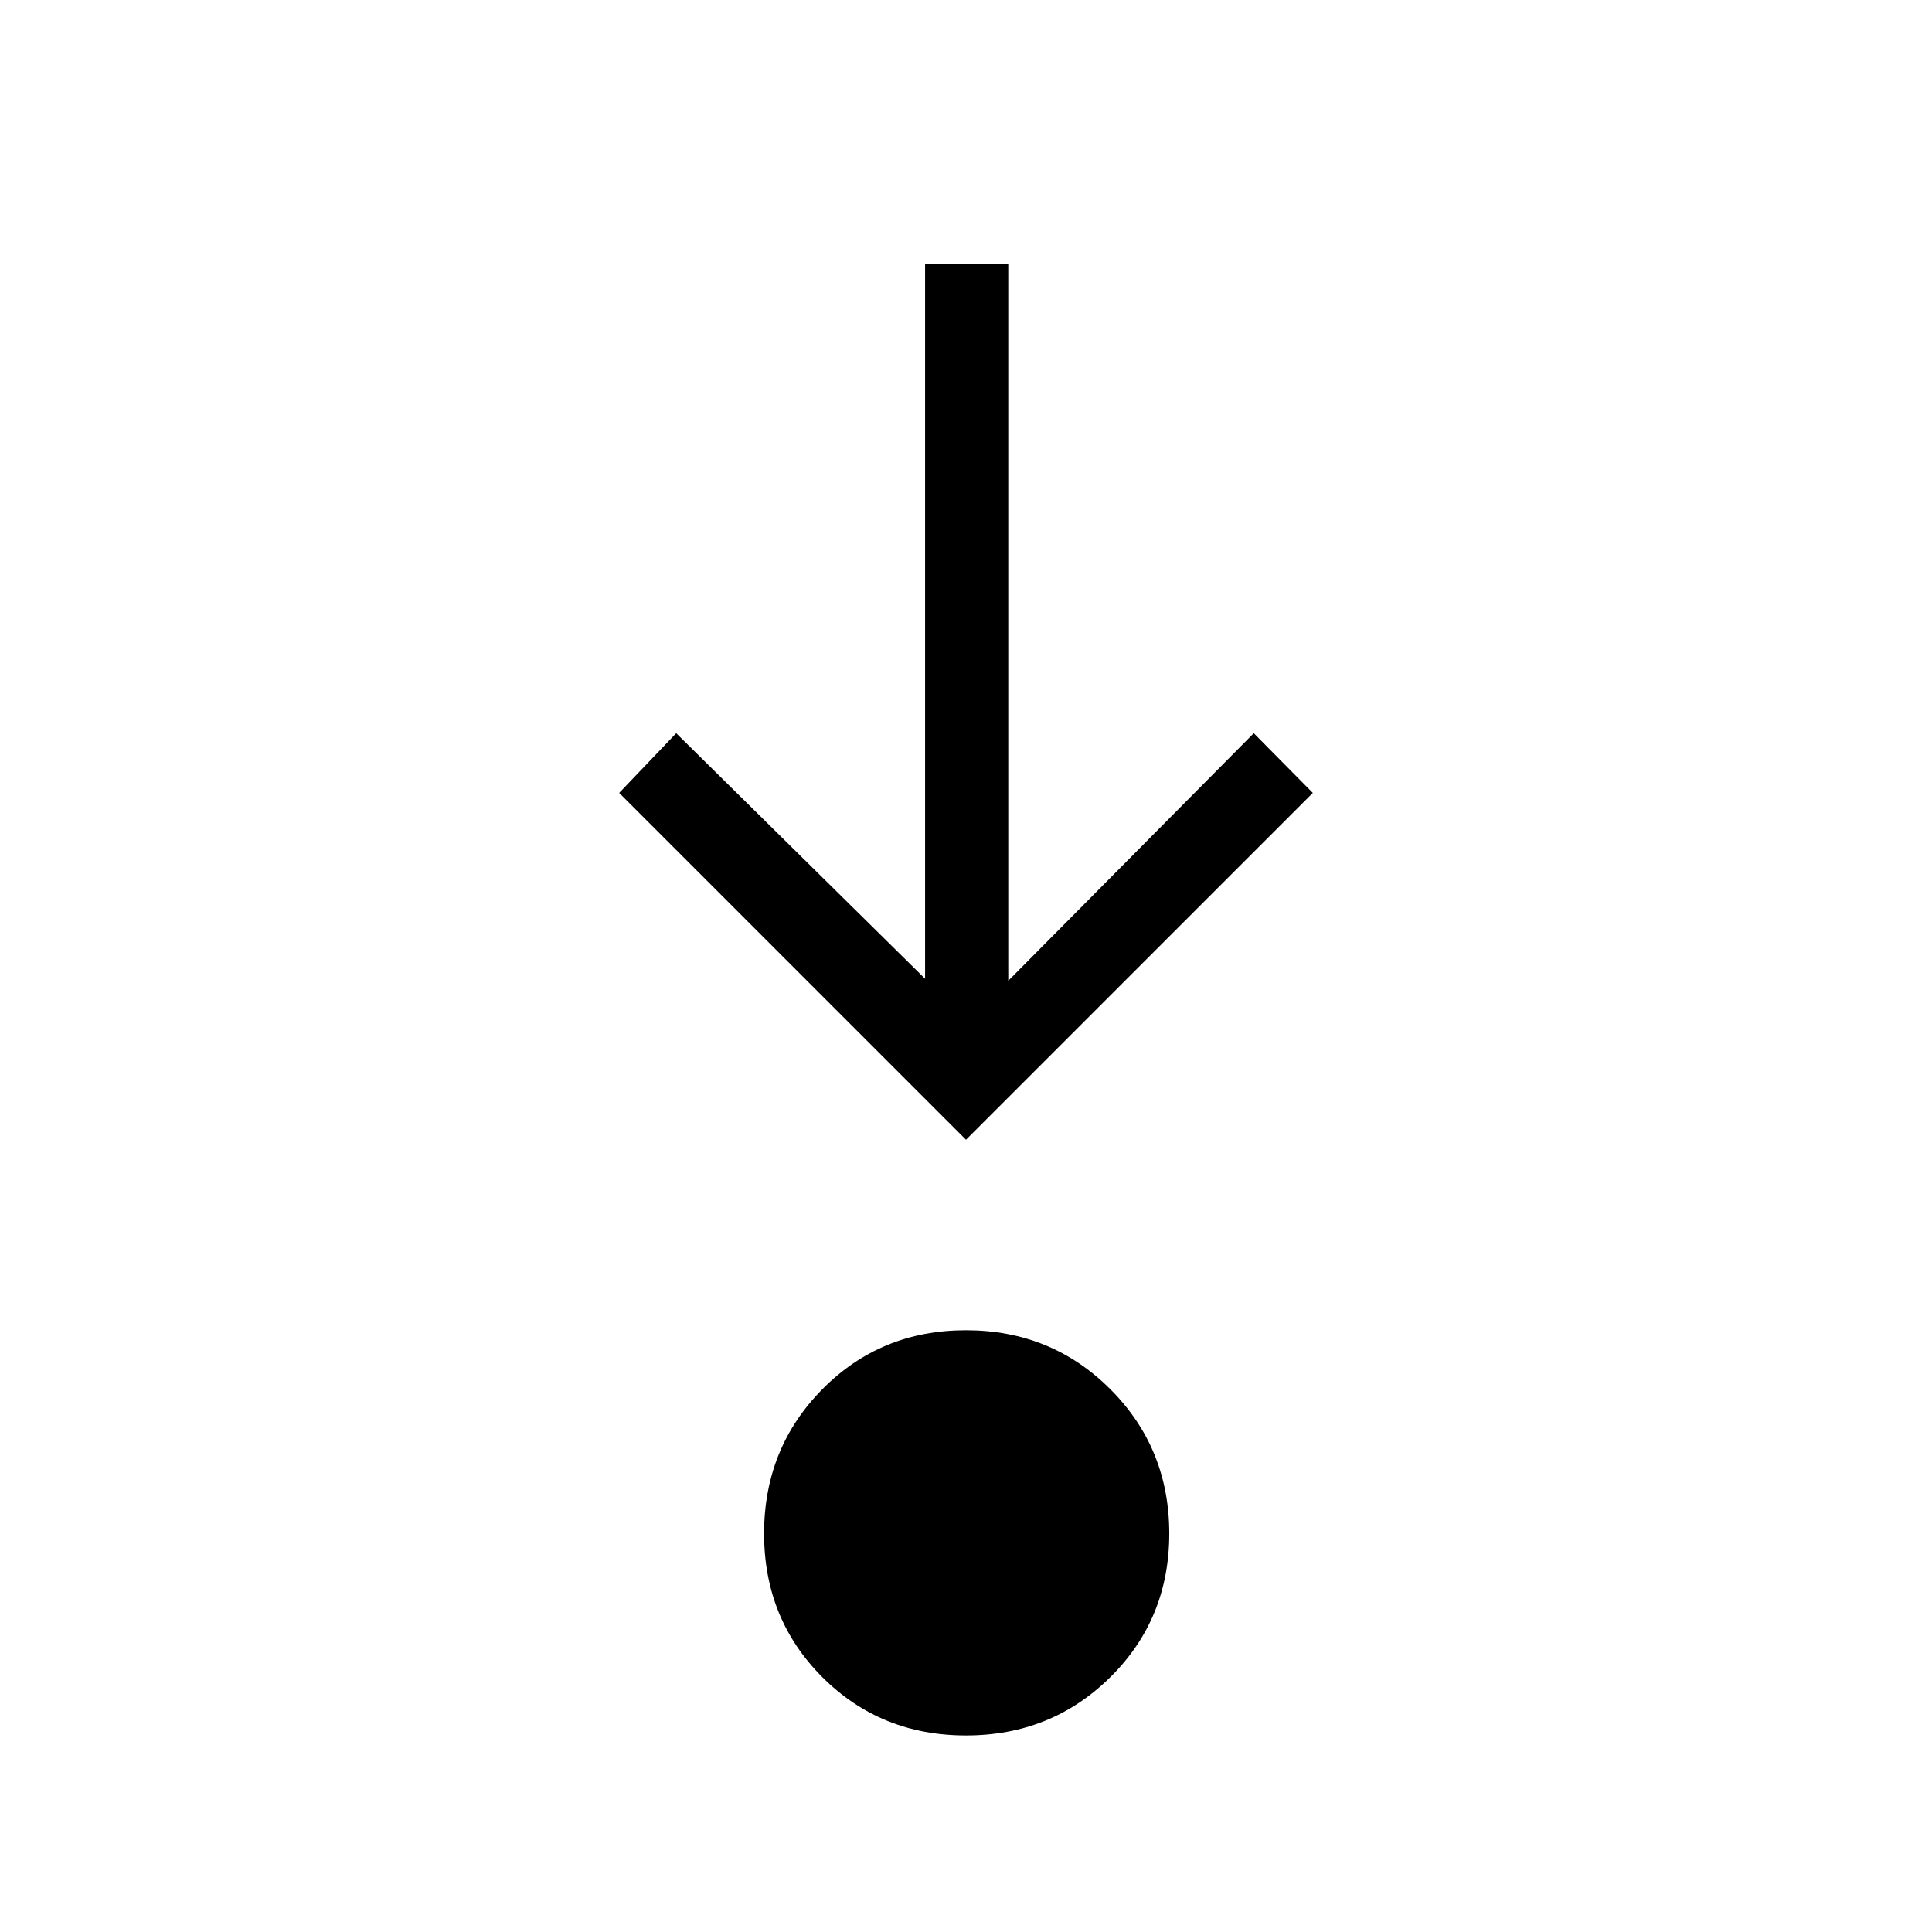 <svg xmlns="http://www.w3.org/2000/svg" height="40" viewBox="0 96 960 960" width="40"><path d="M480 958.333q-42.417 0-71.375-28.958T379.667 858q0-42.417 28.958-71.708Q437.583 757 480 757t71.708 29.292Q581 815.583 581 858t-29.292 71.375Q522.417 958.333 480 958.333Zm0-296L307.667 490 336 460.334l123.667 122V227H501v356.334l122-123L652.333 490 480 662.333Z"/></svg>